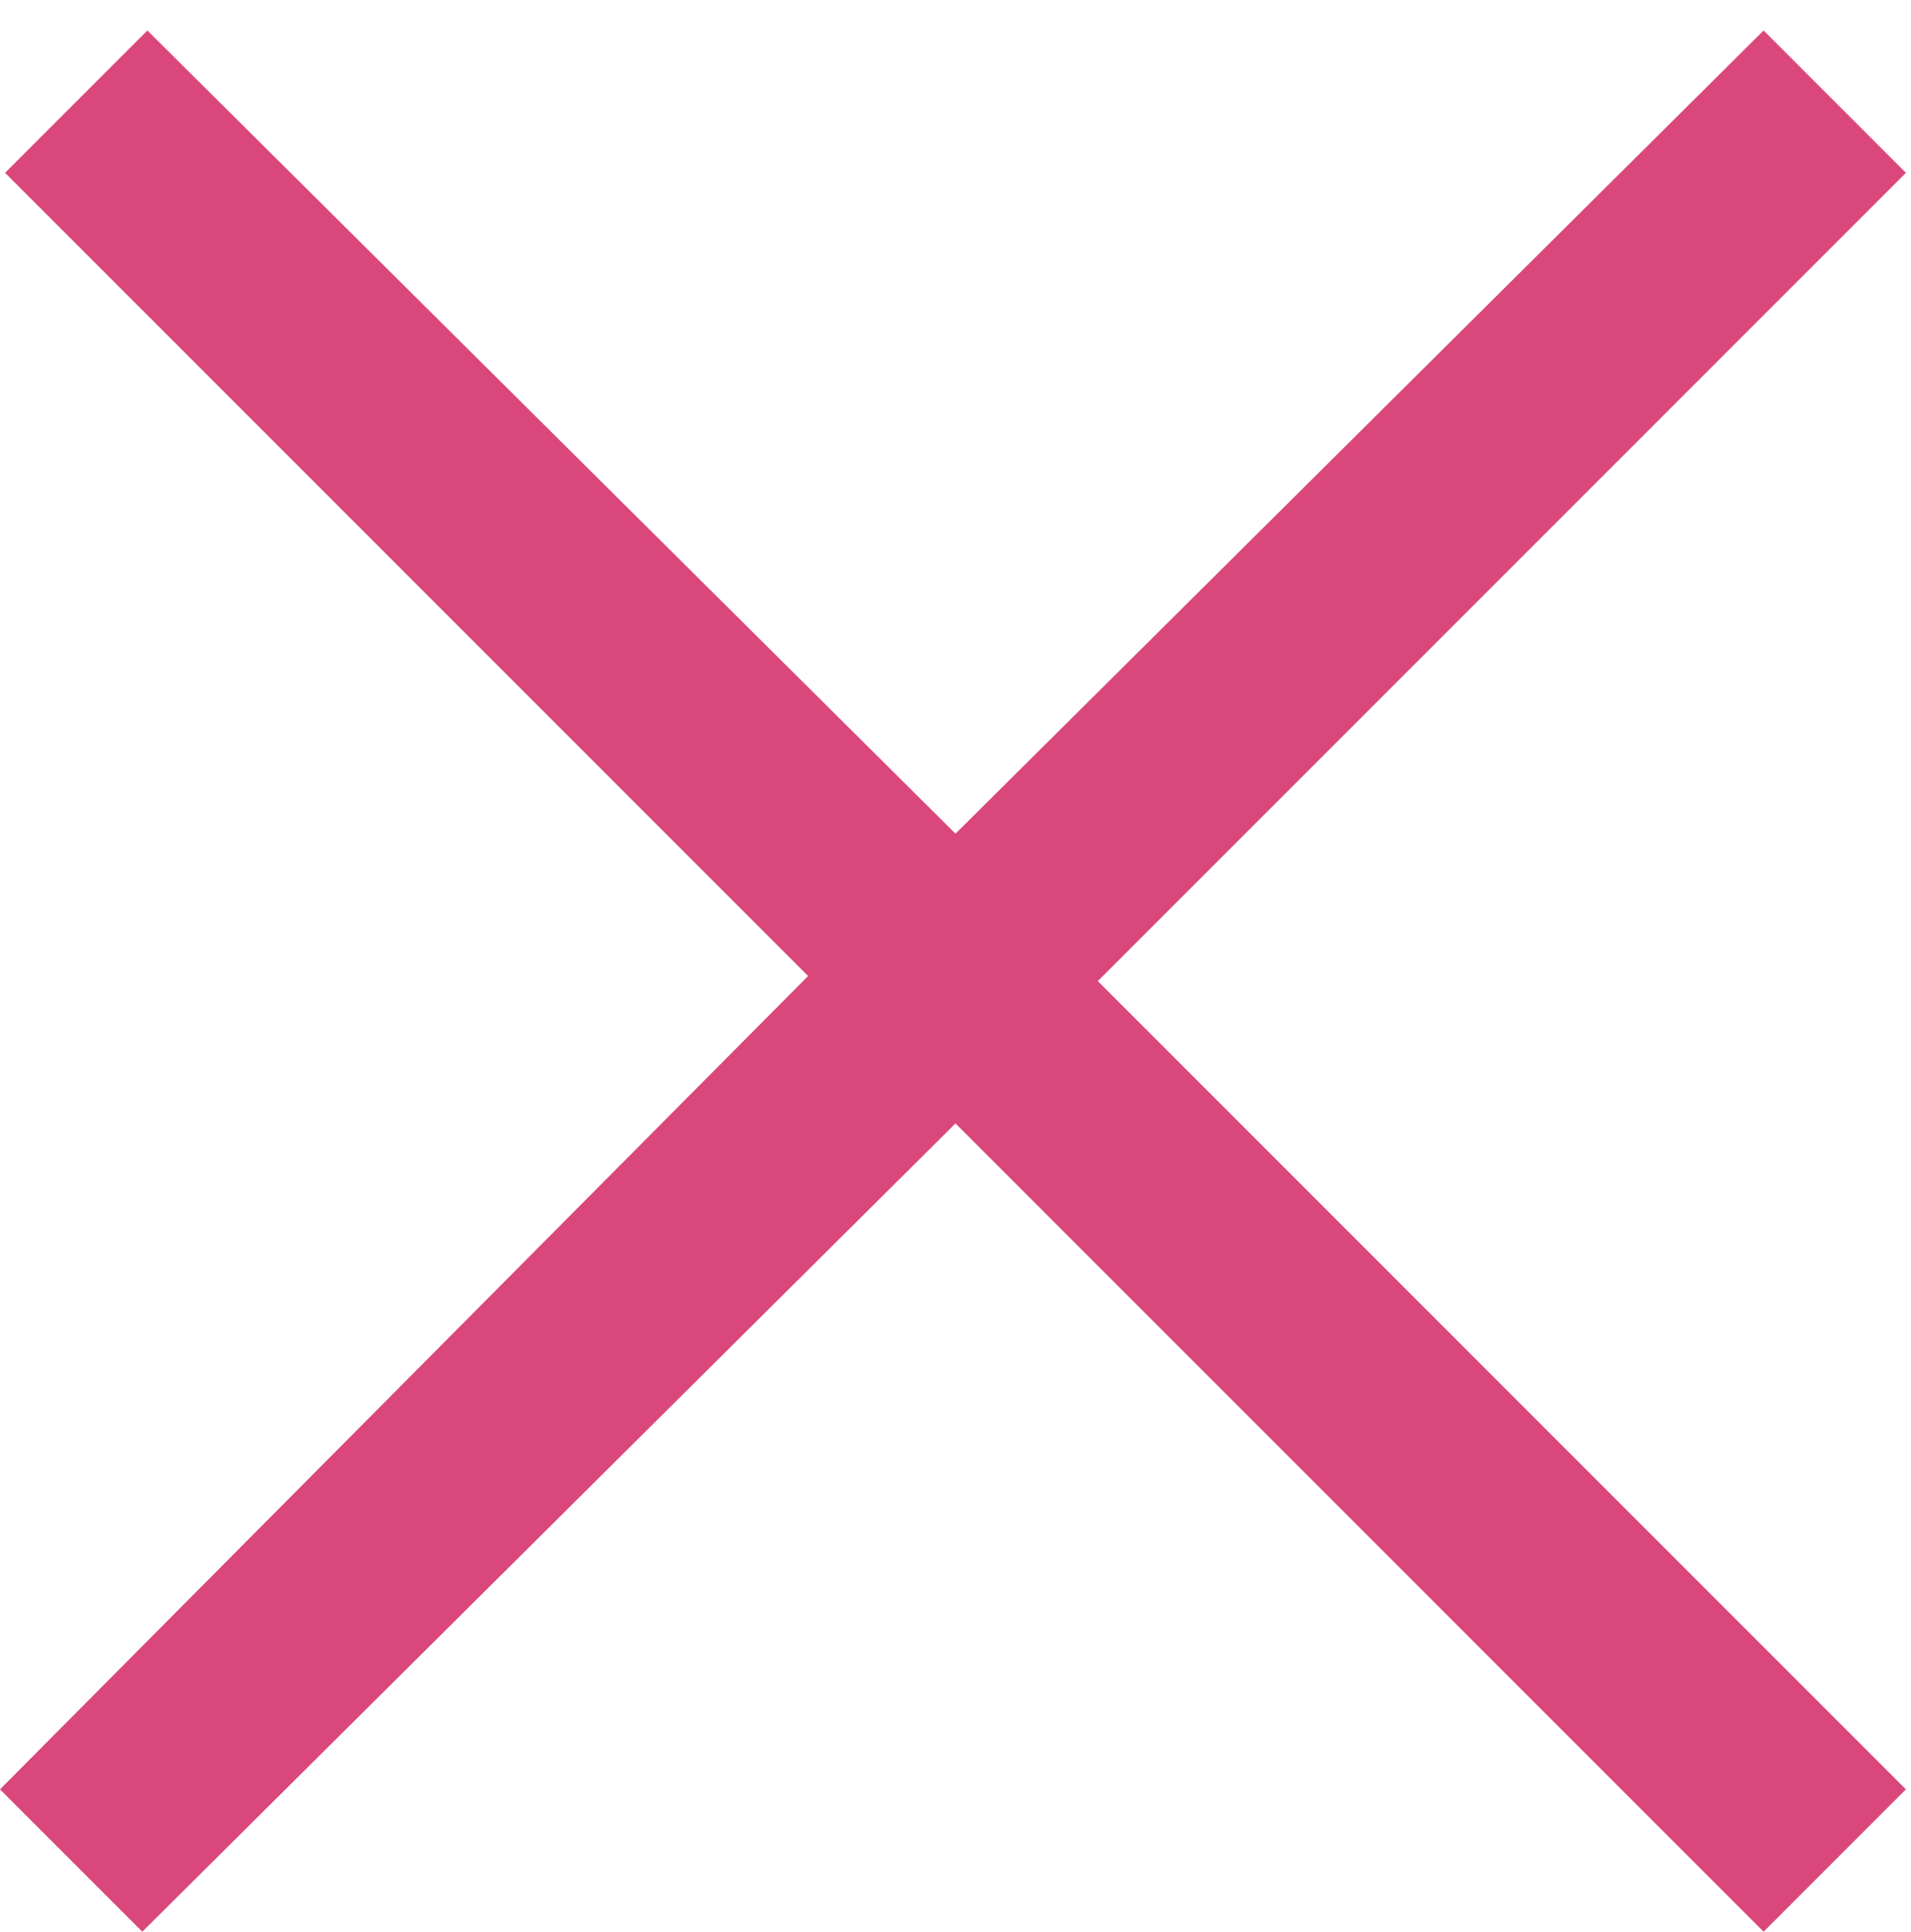 <svg id="Слой_1" xmlns="http://www.w3.org/2000/svg" viewBox="0 0 37.6 38"><style>.st0{fill:#da477b}</style><path class="st0" d="M2.9.6L.1 3.4l15.8 15.8L0 35.2 2.8 38l16-15.9L34.7 38l2.8-2.8-15.9-15.9L37.5 3.4 34.7.6 18.8 16.4 2.9.6z"/></svg>